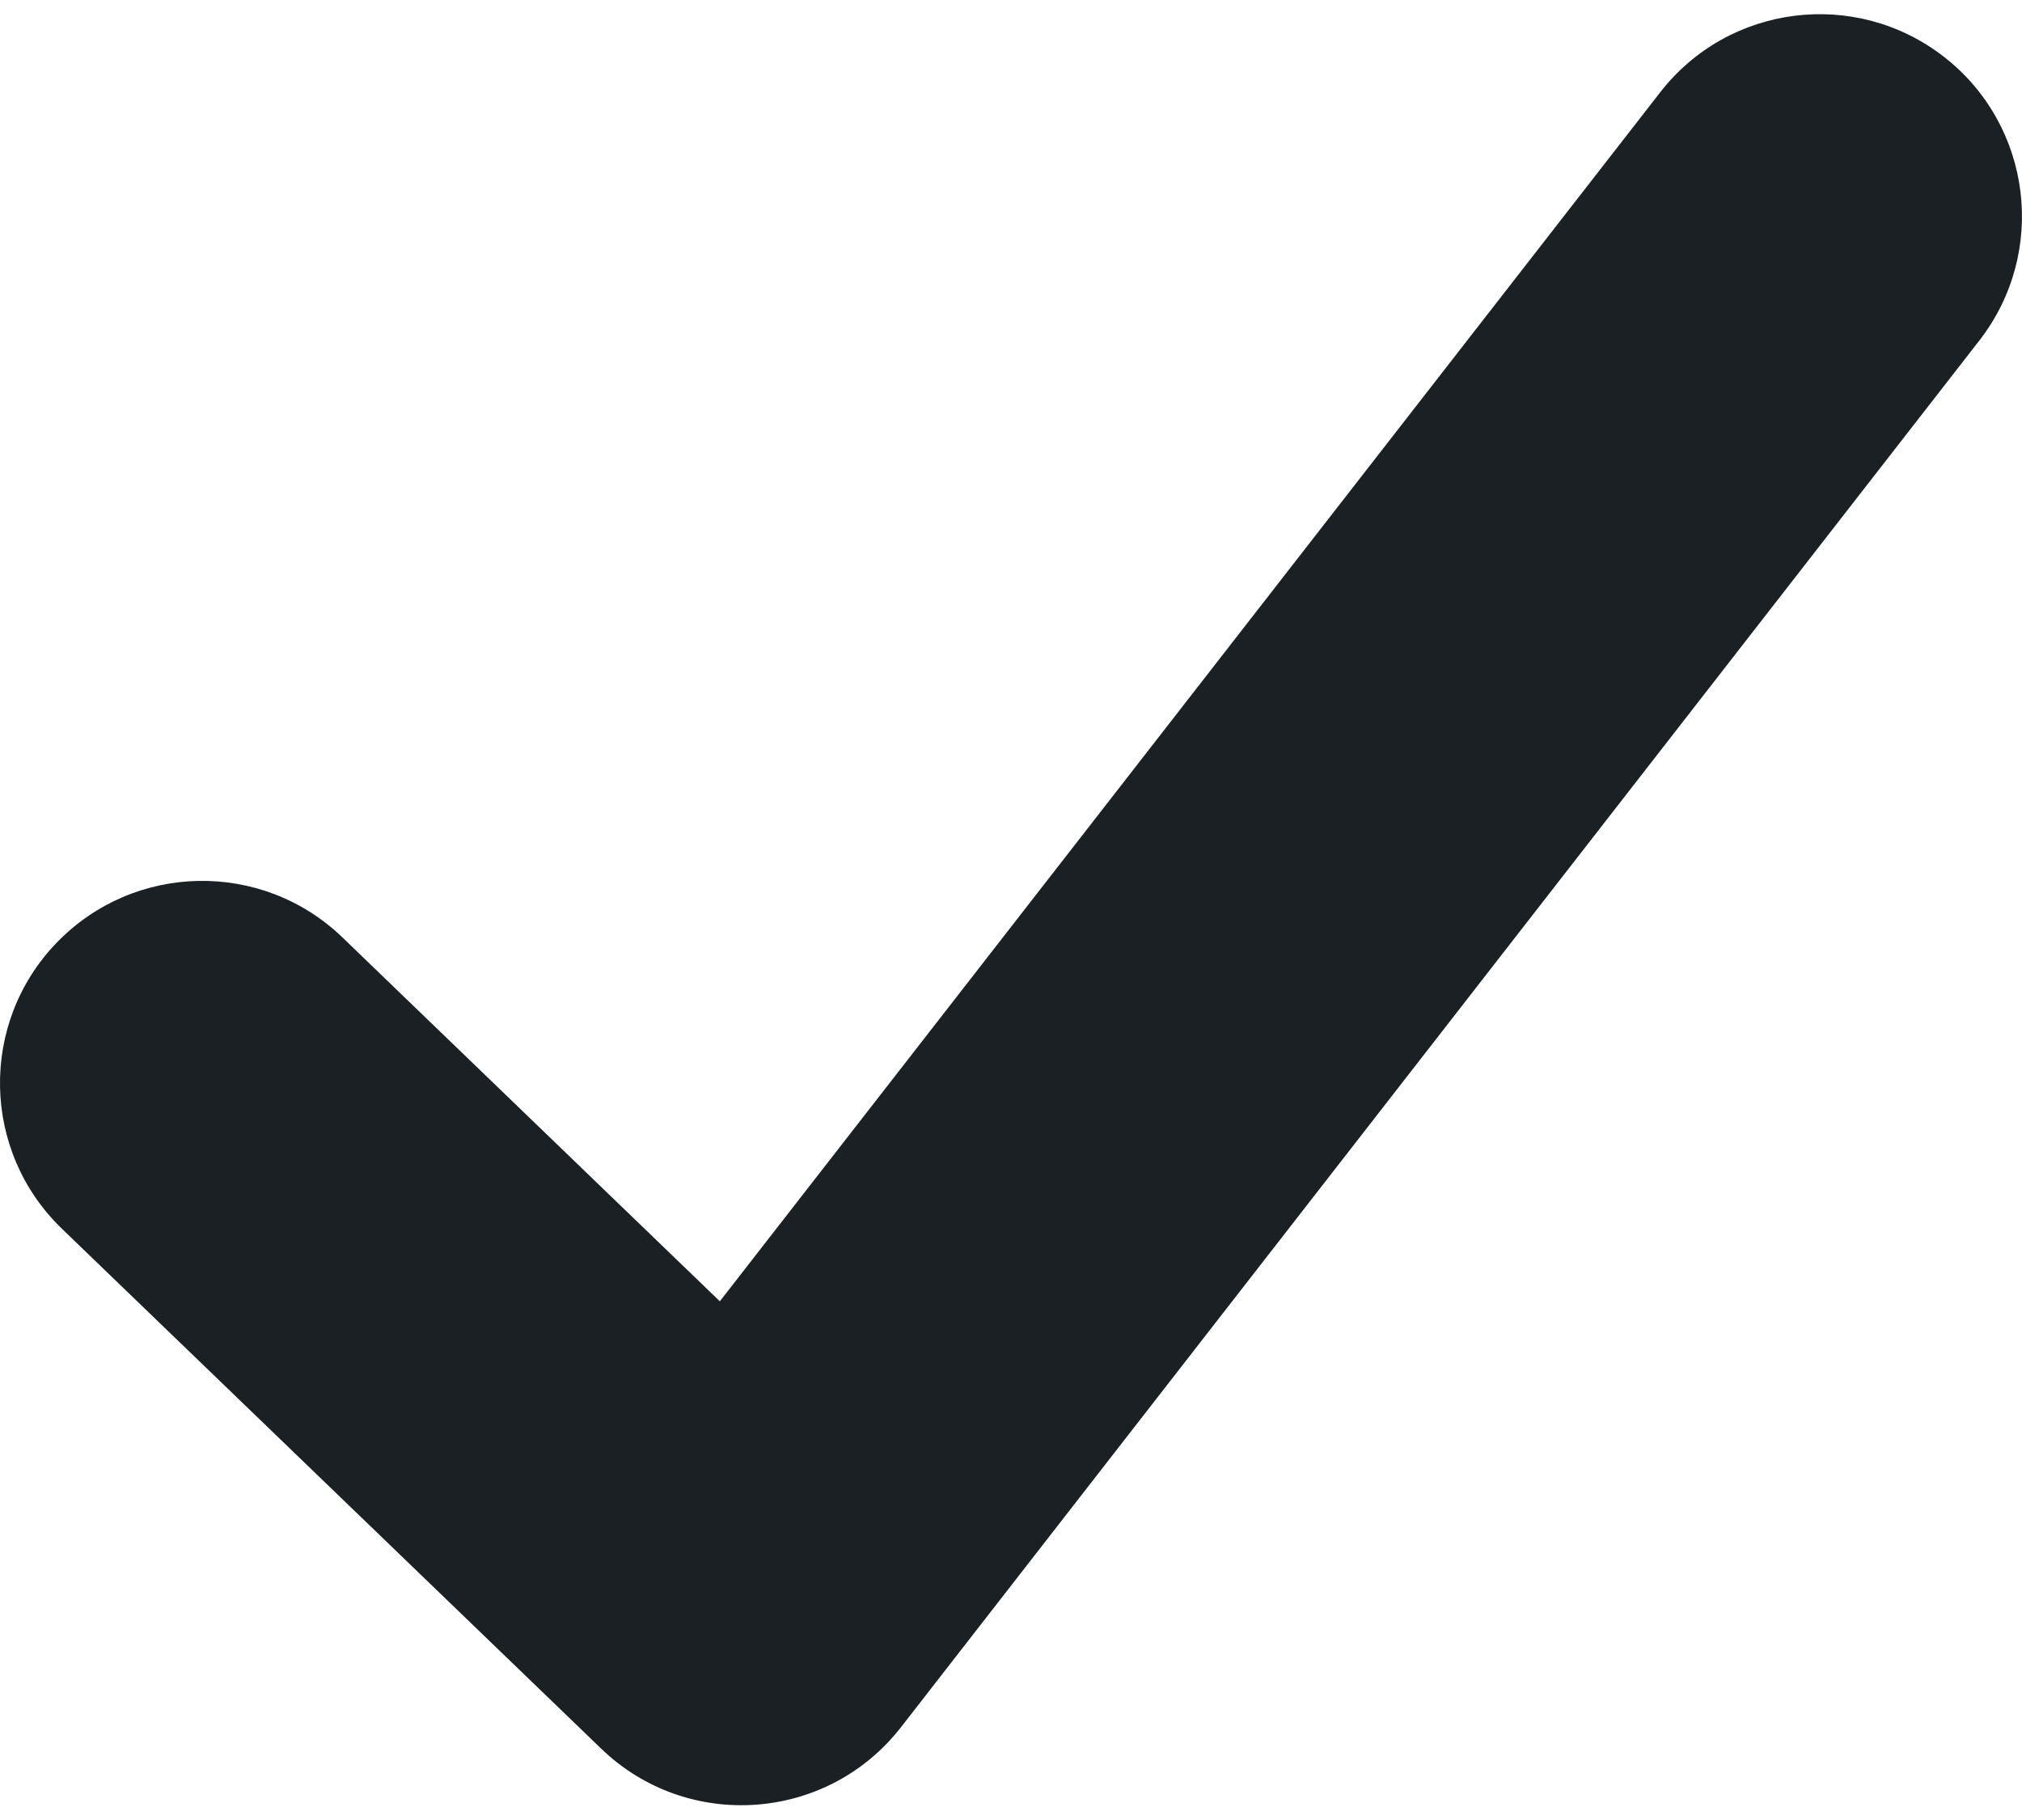 <?xml version="1.0" encoding="UTF-8"?>
<svg width="10px" height="9px" viewBox="0 0 10 9" version="1.1" xmlns="http://www.w3.org/2000/svg" xmlns:xlink="http://www.w3.org/1999/xlink">
    <!-- Generator: Sketch 53.2 (72643) - https://sketchapp.com -->
    <title>tick</title>
    <desc>Created with Sketch.</desc>
    <defs>
        <path d="M3.56,6.435 L8.211,0.456 C8.55,0.02 9.178,-0.058 9.614,0.281 C10.05,0.62 10.128,1.248 9.789,1.684 L4.456,8.541 C4.091,9.01 3.4,9.059 2.973,8.647 L0.306,6.076 C-0.092,5.692 -0.103,5.059 0.28,4.662 C0.664,4.264 1.297,4.253 1.694,4.636 L3.56,6.435 Z" id="path-1"></path>
    </defs>
    <g id="Symbols" stroke="none" stroke-width="1" fill="none" fill-rule="evenodd">
        <g id="Special-/-Tick">
            <mask id="mask-2" fill="white">
                <use xlink:href="#path-1"></use>
            </mask>
            <use id="tick" fill="#1B2025" xlink:href="#path-1"></use>
        </g>
    </g>
</svg>